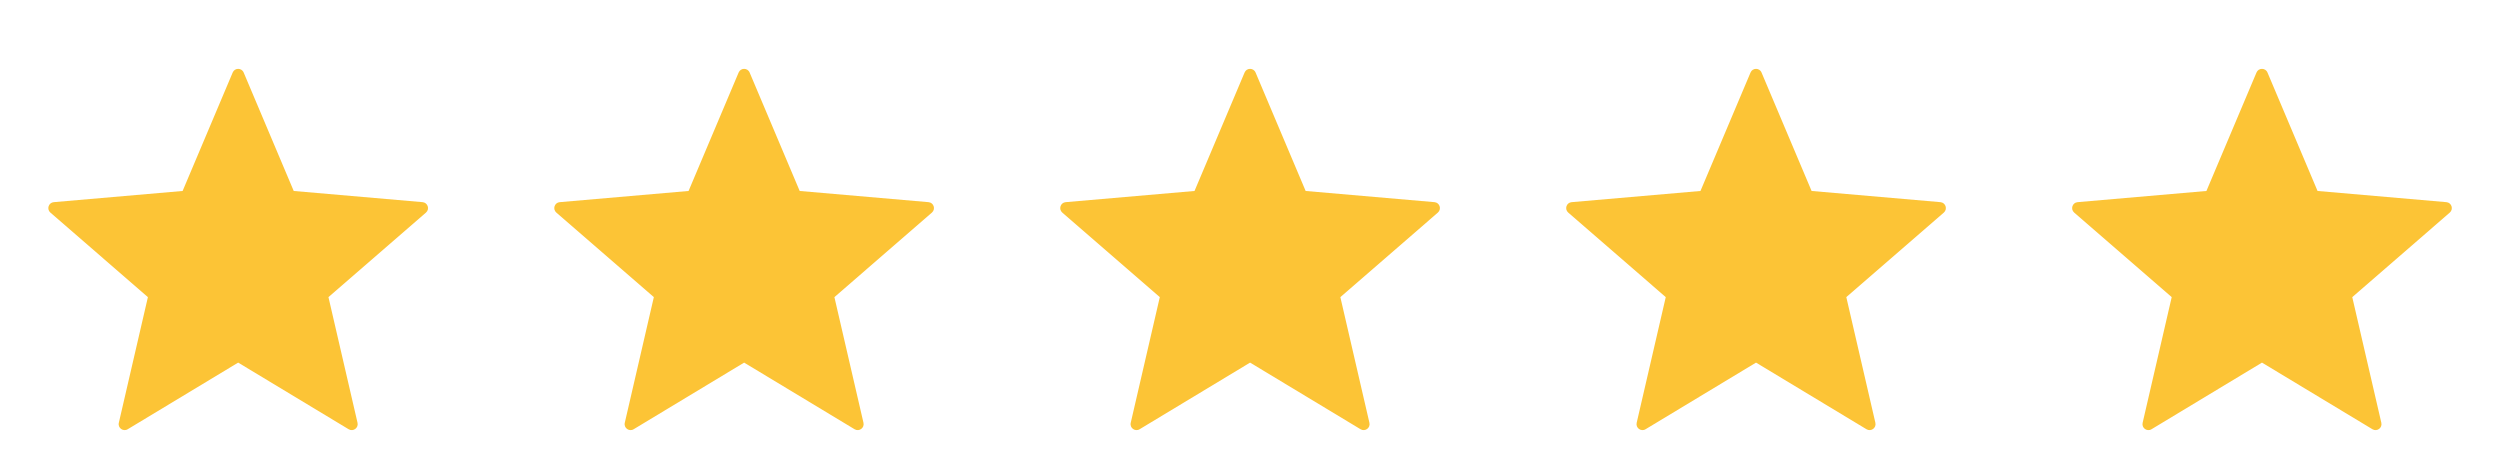 <svg width="168" height="32" viewBox="0 0 168 32" fill="none" xmlns="http://www.w3.org/2000/svg">
<path d="M8.581 28.845C8.279 29.028 7.905 28.757 7.985 28.413L9.939 19.967L3.386 14.286C3.119 14.054 3.261 13.616 3.613 13.585L12.272 12.833L15.637 4.872C15.774 4.546 16.236 4.546 16.374 4.872L19.738 12.833L28.397 13.585C28.749 13.616 28.892 14.054 28.625 14.286L22.072 19.967L24.026 28.413C24.105 28.757 23.732 29.028 23.429 28.845L16.005 24.367L8.581 28.845Z" fill="#FCC436"/>
<path d="M42.581 28.845C42.279 29.028 41.905 28.757 41.985 28.413L43.938 19.967L37.386 14.286C37.119 14.054 37.261 13.616 37.613 13.585L46.272 12.833L49.637 4.872C49.774 4.546 50.236 4.546 50.374 4.872L53.739 12.833L62.397 13.585C62.749 13.616 62.892 14.054 62.624 14.286L56.072 19.967L58.026 28.413C58.105 28.757 57.732 29.028 57.429 28.845L50.005 24.367L42.581 28.845Z" fill="#FCC436"/>
<path d="M76.581 28.845C76.279 29.028 75.905 28.757 75.985 28.413L77.939 19.967L71.386 14.286C71.119 14.054 71.261 13.616 71.613 13.585L80.272 12.833L83.637 4.872C83.774 4.546 84.236 4.546 84.374 4.872L87.739 12.833L96.397 13.585C96.749 13.616 96.892 14.054 96.624 14.286L90.072 19.967L92.025 28.413C92.105 28.757 91.732 29.028 91.429 28.845L84.005 24.367L76.581 28.845Z" fill="#FCC436"/>
<path d="M110.581 28.845C110.279 29.028 109.905 28.757 109.985 28.413L111.939 19.967L105.386 14.286C105.119 14.054 105.261 13.616 105.613 13.585L114.272 12.833L117.637 4.872C117.774 4.546 118.236 4.546 118.374 4.872L121.739 12.833L130.397 13.585C130.749 13.616 130.892 14.054 130.625 14.286L124.072 19.967L126.026 28.413C126.105 28.757 125.732 29.028 125.429 28.845L118.005 24.367L110.581 28.845Z" fill="#FCC436"/>
<path d="M144.581 28.845C144.279 29.028 143.905 28.757 143.985 28.413L145.939 19.967L139.386 14.286C139.119 14.054 139.261 13.616 139.613 13.585L148.272 12.833L151.637 4.872C151.774 4.546 152.236 4.546 152.374 4.872L155.739 12.833L164.397 13.585C164.749 13.616 164.892 14.054 164.625 14.286L158.072 19.967L160.026 28.413C160.105 28.757 159.732 29.028 159.429 28.845L152.005 24.367L144.581 28.845Z" fill="#FCC436"/>
</svg>
